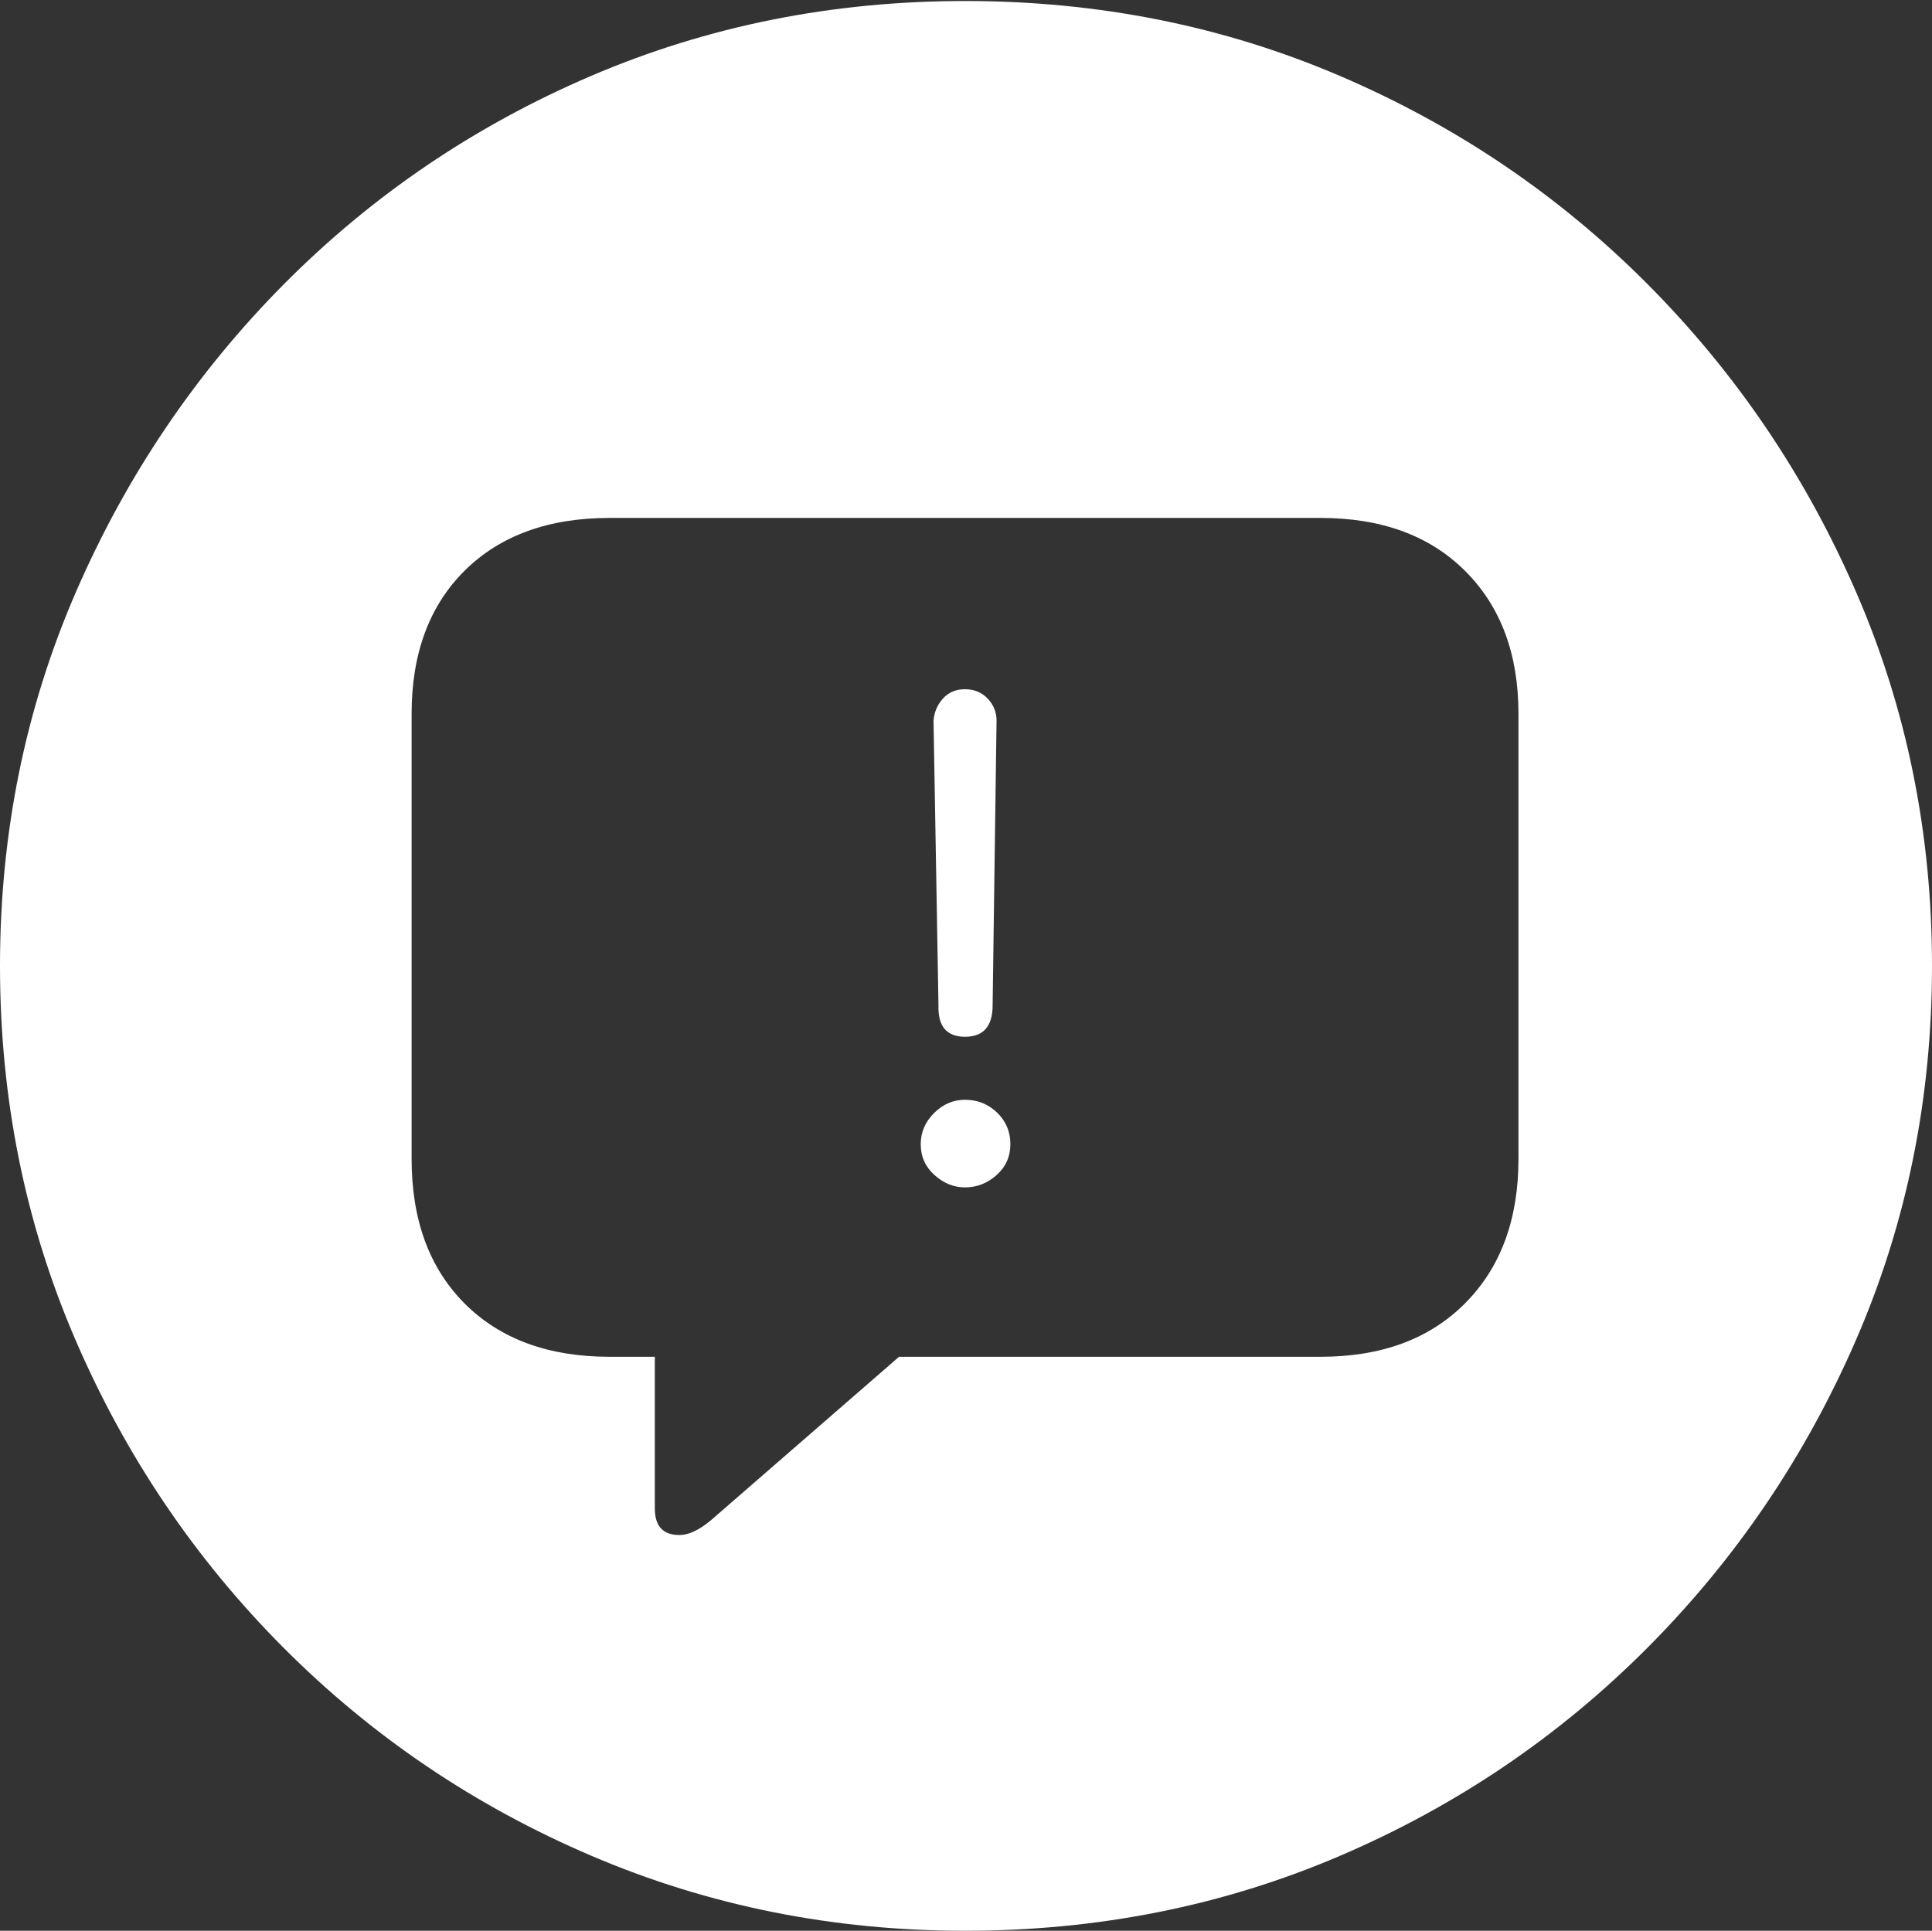 <?xml version="1.0" encoding="UTF-8"?>
<!--Generator: Apple Native CoreSVG 175-->
<!DOCTYPE svg
PUBLIC "-//W3C//DTD SVG 1.1//EN"
       "http://www.w3.org/Graphics/SVG/1.1/DTD/svg11.dtd">
<svg version="1.1" xmlns="http://www.w3.org/2000/svg" xmlns:xlink="http://www.w3.org/1999/xlink" width="19.16" height="19.15">
 <rect width="100%" height="100%" fill="#333333" stroke="none"/>
 <g>
  <rect height="19.15" opacity="0" width="19.16" x="0" y="0"/>
  <path d="M9.57 19.15Q11.553 19.15 13.286 18.408Q15.02 17.666 16.338 16.343Q17.656 15.02 18.408 13.286Q19.16 11.553 19.16 9.58Q19.16 7.607 18.408 5.874Q17.656 4.141 16.338 2.817Q15.02 1.494 13.286 0.752Q11.553 0.01 9.57 0.01Q7.598 0.01 5.864 0.752Q4.131 1.494 2.817 2.817Q1.504 4.141 0.752 5.874Q0 7.607 0 9.58Q0 11.553 0.747 13.286Q1.494 15.02 2.812 16.343Q4.131 17.666 5.869 18.408Q7.607 19.15 9.57 19.15ZM6.738 15.225Q6.494 15.225 6.494 14.961L6.494 13.457L6.045 13.457Q5.137 13.457 4.609 12.93Q4.082 12.402 4.082 11.494L4.082 7.08Q4.082 6.182 4.609 5.659Q5.137 5.137 6.045 5.137L13.096 5.137Q14.004 5.137 14.531 5.664Q15.059 6.191 15.059 7.08L15.059 11.494Q15.059 12.393 14.531 12.925Q14.004 13.457 13.096 13.457L8.916 13.457L7.051 15.078Q6.875 15.225 6.738 15.225ZM9.57 10.283Q9.844 10.283 9.844 9.971L9.883 7.148Q9.883 7.021 9.795 6.929Q9.707 6.836 9.57 6.836Q9.434 6.836 9.351 6.929Q9.268 7.021 9.258 7.148L9.307 9.971Q9.297 10.283 9.57 10.283ZM9.57 11.777Q9.746 11.777 9.883 11.655Q10.02 11.533 10.02 11.348Q10.02 11.162 9.888 11.035Q9.756 10.908 9.57 10.908Q9.395 10.908 9.263 11.04Q9.131 11.172 9.131 11.348Q9.131 11.533 9.268 11.655Q9.404 11.777 9.57 11.777Z" fill="#ffffff"/>
 </g>
</svg>
